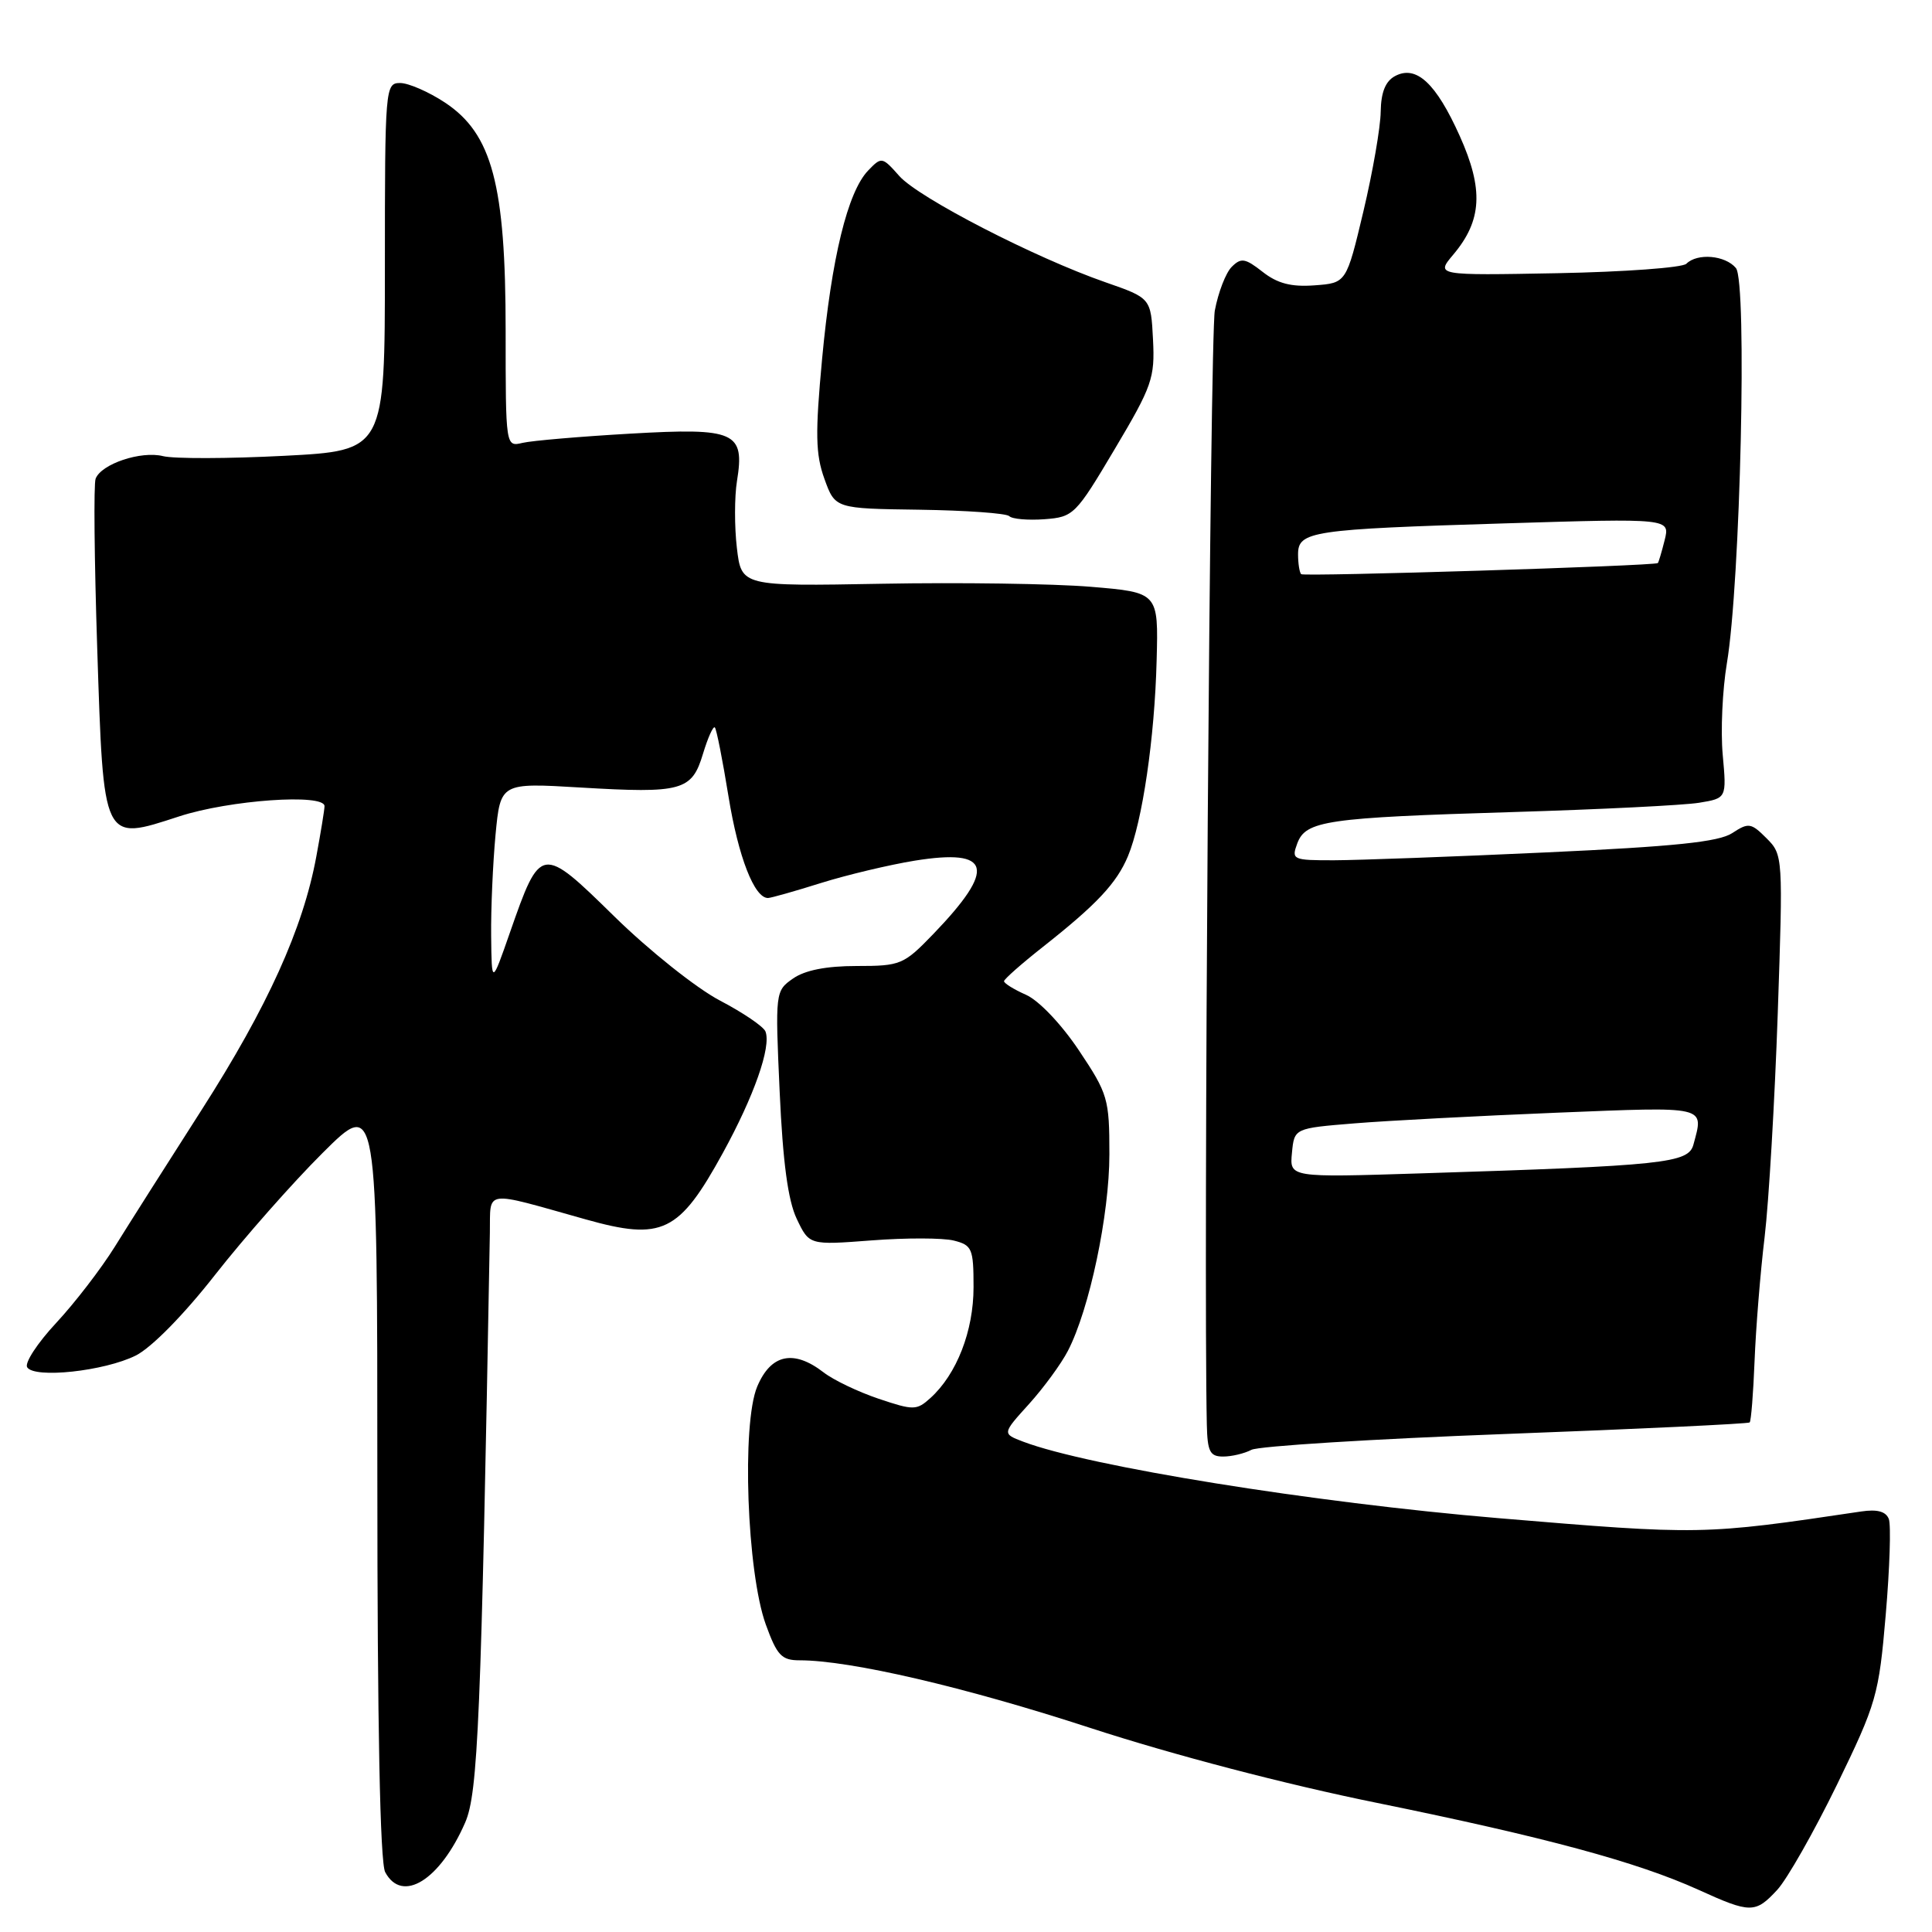 <?xml version="1.0" encoding="UTF-8" standalone="no"?>
<!DOCTYPE svg PUBLIC "-//W3C//DTD SVG 1.1//EN" "http://www.w3.org/Graphics/SVG/1.1/DTD/svg11.dtd" >
<svg xmlns="http://www.w3.org/2000/svg" xmlns:xlink="http://www.w3.org/1999/xlink" version="1.1" viewBox="0 0 256 256">
 <g >
 <path fill="currentColor"
d=" M 235.49 250.42 C 236.80 249.00 240.36 242.73 243.40 236.50 C 248.65 225.69 248.96 224.63 249.87 213.95 C 250.40 207.78 250.58 202.08 250.28 201.28 C 249.89 200.27 248.74 199.96 246.61 200.28 C 225.61 203.41 225.37 203.41 198.50 201.16 C 173.99 199.10 144.19 194.30 135.58 191.03 C 132.79 189.97 132.79 189.97 136.34 186.05 C 138.29 183.89 140.61 180.72 141.50 179.00 C 144.36 173.48 147.00 160.96 147.00 152.95 C 147.00 145.59 146.81 144.94 142.96 139.18 C 140.64 135.71 137.66 132.58 135.96 131.82 C 134.33 131.10 133.02 130.28 133.04 130.01 C 133.06 129.73 135.36 127.70 138.15 125.50 C 145.33 119.84 147.96 117.03 149.46 113.45 C 151.37 108.87 153.00 97.79 153.26 87.50 C 153.50 78.50 153.50 78.50 144.50 77.75 C 139.55 77.34 127.12 77.16 116.87 77.35 C 98.24 77.69 98.24 77.69 97.64 72.60 C 97.31 69.79 97.32 65.82 97.65 63.76 C 98.71 57.22 97.46 56.66 83.53 57.46 C 76.91 57.84 70.49 58.39 69.25 58.68 C 67.00 59.22 67.00 59.22 67.00 43.80 C 67.00 24.46 65.21 17.73 58.96 13.59 C 56.81 12.17 54.13 11.00 53.02 11.00 C 51.05 11.00 51.00 11.58 51.00 35.35 C 51.00 59.71 51.00 59.71 37.62 60.40 C 30.26 60.78 23.05 60.80 21.60 60.44 C 18.69 59.71 13.42 61.47 12.67 63.43 C 12.40 64.11 12.50 74.19 12.88 85.83 C 13.73 111.84 13.56 111.49 23.73 108.18 C 30.40 106.00 43.00 105.12 43.00 106.82 C 43.00 107.27 42.51 110.28 41.91 113.51 C 40.15 123.04 35.46 133.40 26.72 147.06 C 22.20 154.12 17.02 162.28 15.21 165.20 C 13.40 168.11 9.90 172.66 7.43 175.31 C 4.97 177.95 3.24 180.59 3.60 181.17 C 4.55 182.69 13.84 181.69 18.00 179.61 C 20.07 178.57 24.36 174.21 28.50 168.92 C 32.35 164.01 38.76 156.74 42.75 152.77 C 50.00 145.55 50.00 145.55 50.00 195.84 C 50.00 228.60 50.36 246.81 51.04 248.07 C 53.28 252.26 58.31 249.14 61.64 241.49 C 63.34 237.59 63.75 227.84 64.91 163.34 C 65.01 157.56 63.87 157.72 77.59 161.57 C 87.76 164.43 89.98 163.35 95.79 152.76 C 99.92 145.23 102.21 138.71 101.43 136.68 C 101.18 136.03 98.46 134.18 95.38 132.57 C 92.29 130.95 86.02 125.96 81.42 121.45 C 71.71 111.93 71.63 111.94 67.56 123.59 C 65.15 130.50 65.15 130.50 65.08 124.00 C 65.04 120.42 65.31 114.40 65.66 110.61 C 66.32 103.72 66.32 103.72 76.91 104.35 C 90.38 105.15 91.68 104.79 93.15 99.88 C 93.80 97.74 94.50 96.17 94.72 96.39 C 94.94 96.60 95.75 100.72 96.53 105.53 C 97.83 113.55 99.96 119.02 101.77 118.99 C 102.17 118.98 105.33 118.09 108.79 117.00 C 112.25 115.92 117.84 114.59 121.22 114.04 C 131.38 112.41 132.05 115.05 123.68 123.75 C 119.74 127.83 119.35 128.00 113.51 128.00 C 109.48 128.00 106.65 128.56 105.08 129.66 C 102.73 131.30 102.71 131.44 103.31 144.67 C 103.73 153.97 104.41 159.07 105.57 161.50 C 107.23 164.99 107.23 164.99 115.49 164.36 C 120.04 164.01 124.94 164.02 126.38 164.38 C 128.81 164.99 129.00 165.44 129.00 170.56 C 129.00 176.37 126.77 182.09 123.28 185.25 C 121.46 186.89 121.06 186.90 116.42 185.34 C 113.72 184.43 110.43 182.86 109.12 181.84 C 105.15 178.78 102.14 179.43 100.33 183.74 C 98.26 188.70 98.97 208.32 101.47 215.25 C 102.96 219.36 103.56 220.00 105.96 220.00 C 112.65 220.00 127.83 223.53 144.50 228.97 C 155.46 232.54 170.32 236.43 182.50 238.90 C 204.81 243.45 216.91 246.72 225.04 250.40 C 231.96 253.55 232.59 253.55 235.49 250.42 Z  M 165.82 192.11 C 166.74 191.62 181.90 190.67 199.50 190.01 C 217.10 189.35 231.65 188.66 231.84 188.48 C 232.03 188.30 232.32 184.63 232.49 180.32 C 232.66 176.02 233.25 168.64 233.82 163.93 C 234.38 159.22 235.16 145.89 235.56 134.32 C 236.27 113.48 236.26 113.26 234.07 111.07 C 232.03 109.03 231.69 108.97 229.53 110.39 C 227.75 111.56 221.88 112.17 204.84 112.95 C 192.56 113.52 179.93 113.98 176.78 113.99 C 171.29 114.00 171.10 113.91 171.89 111.77 C 173.01 108.74 175.71 108.35 200.50 107.60 C 212.05 107.25 223.14 106.70 225.14 106.37 C 228.79 105.77 228.79 105.77 228.27 100.02 C 227.98 96.86 228.23 91.40 228.82 87.89 C 230.61 77.27 231.53 37.34 230.02 35.52 C 228.61 33.82 224.90 33.50 223.45 34.95 C 222.93 35.47 215.24 36.03 206.37 36.20 C 190.24 36.50 190.24 36.50 192.58 33.72 C 196.38 29.21 196.60 25.09 193.43 18.03 C 190.28 11.01 187.66 8.58 184.85 10.08 C 183.58 10.76 182.99 12.23 182.95 14.79 C 182.93 16.83 181.90 22.77 180.66 28.00 C 178.40 37.50 178.40 37.50 174.18 37.81 C 171.08 38.04 169.26 37.56 167.30 36.02 C 164.99 34.21 164.45 34.12 163.21 35.36 C 162.42 36.15 161.42 38.75 160.97 41.15 C 160.34 44.51 159.46 167.89 159.91 188.75 C 159.99 192.35 160.32 193.00 162.07 193.00 C 163.20 193.00 164.89 192.60 165.82 192.11 Z  M 147.71 59.50 C 152.66 51.18 153.04 50.09 152.78 45.00 C 152.50 39.50 152.50 39.50 146.50 37.41 C 137.12 34.15 121.74 26.22 119.17 23.33 C 116.89 20.76 116.81 20.75 115.03 22.60 C 112.32 25.42 110.18 34.18 108.93 47.58 C 108.01 57.46 108.06 60.18 109.24 63.45 C 110.66 67.39 110.66 67.39 121.85 67.54 C 128.00 67.63 133.34 68.01 133.73 68.39 C 134.11 68.78 136.21 68.96 138.40 68.80 C 142.25 68.51 142.53 68.23 147.71 59.50 Z  M 171.19 152.76 C 171.50 149.50 171.50 149.50 179.50 148.85 C 183.90 148.49 195.94 147.86 206.25 147.44 C 226.40 146.63 225.78 146.49 224.39 151.66 C 223.73 154.13 220.60 154.46 188.19 155.48 C 170.87 156.03 170.87 156.03 171.19 152.76 Z  M 172.41 76.08 C 172.19 75.85 172.00 74.67 172.00 73.45 C 172.00 70.39 173.76 70.13 199.40 69.35 C 221.30 68.68 221.30 68.68 220.57 71.59 C 220.17 73.19 219.76 74.55 219.67 74.61 C 219.14 74.99 172.75 76.43 172.41 76.08 Z "/>
</g>
</svg>